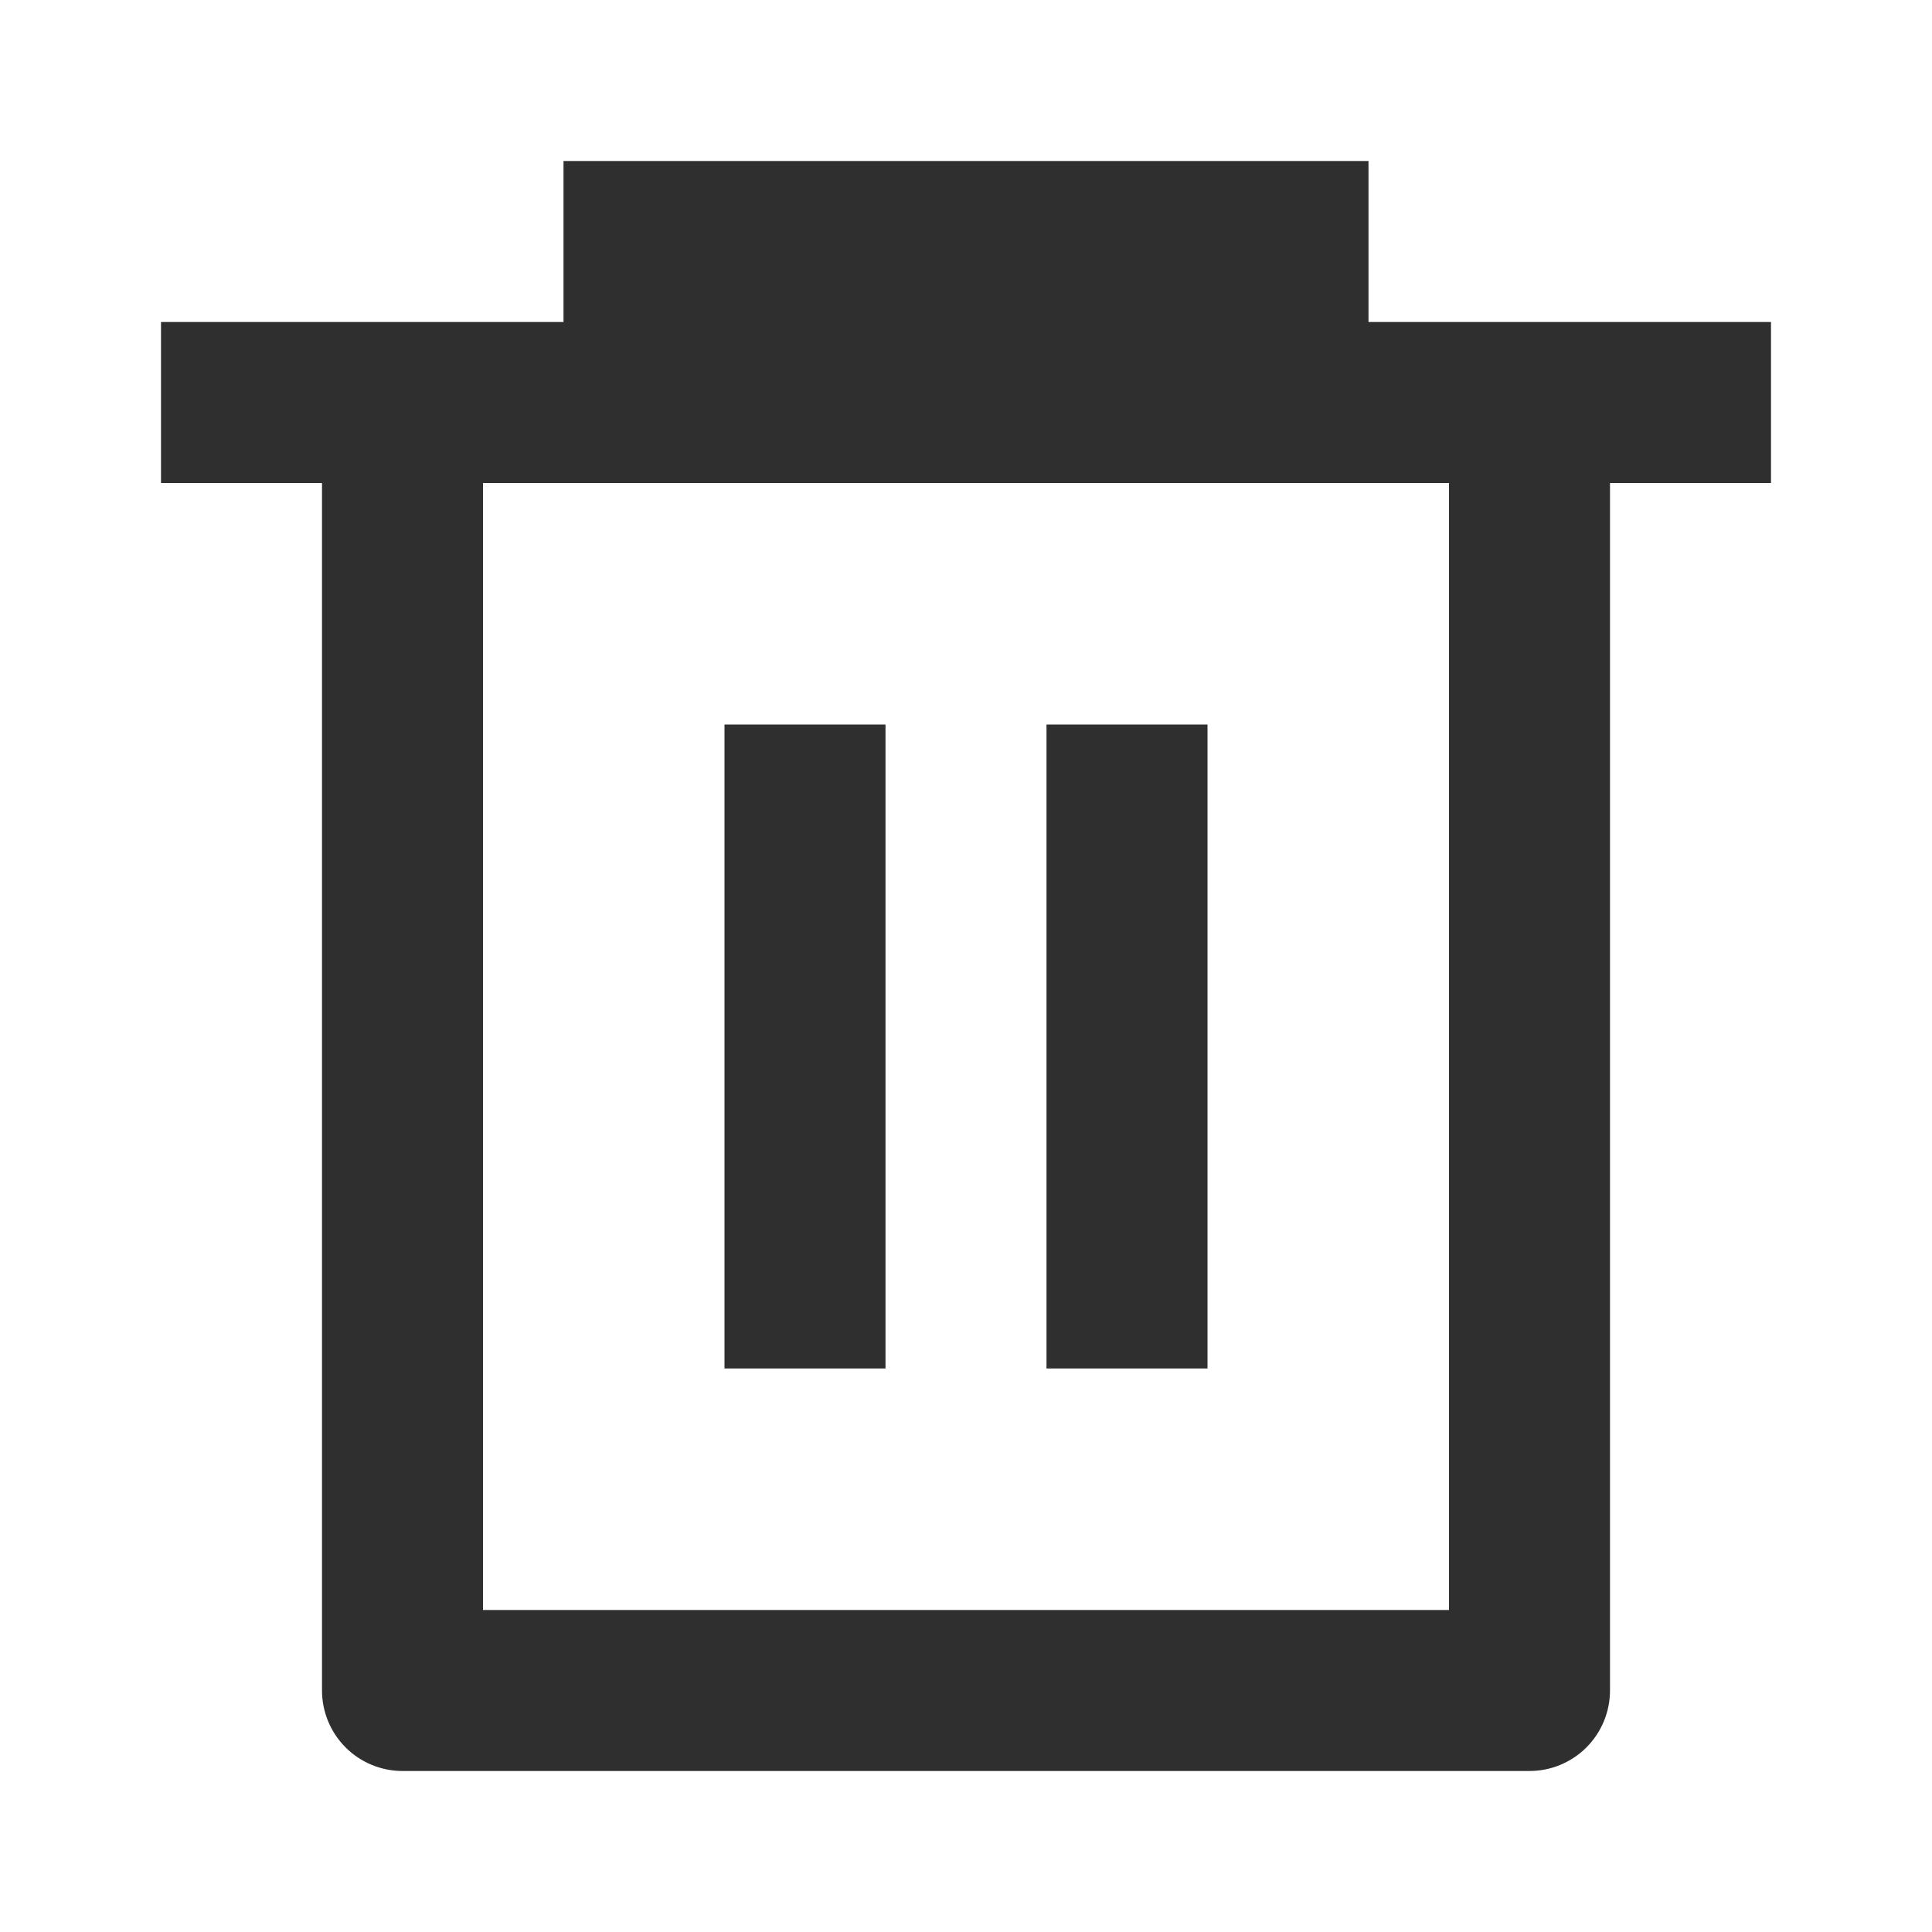 <svg width="48" height="48" viewBox="0 0 48 48" fill="none" xmlns="http://www.w3.org/2000/svg">
<g clip-path="url(#clip0_3_1436)">
<path d="M14 8V4H34V8H44V12H40V42C40 42.53 39.789 43.039 39.414 43.414C39.039 43.789 38.53 44 38 44H10C9.47 44 8.961 43.789 8.586 43.414C8.211 43.039 8 42.53 8 42V12H4V8H14ZM12 12V40H36V12H12ZM18 18H22V34H18V18ZM26 18H30V34H26V18Z" fill="#2F2F2F"/>
</g>
<defs>
<clipPath id="clip0_3_1436">
<rect width="48" height="48" fill="white"/>
</clipPath>
</defs>
</svg>
